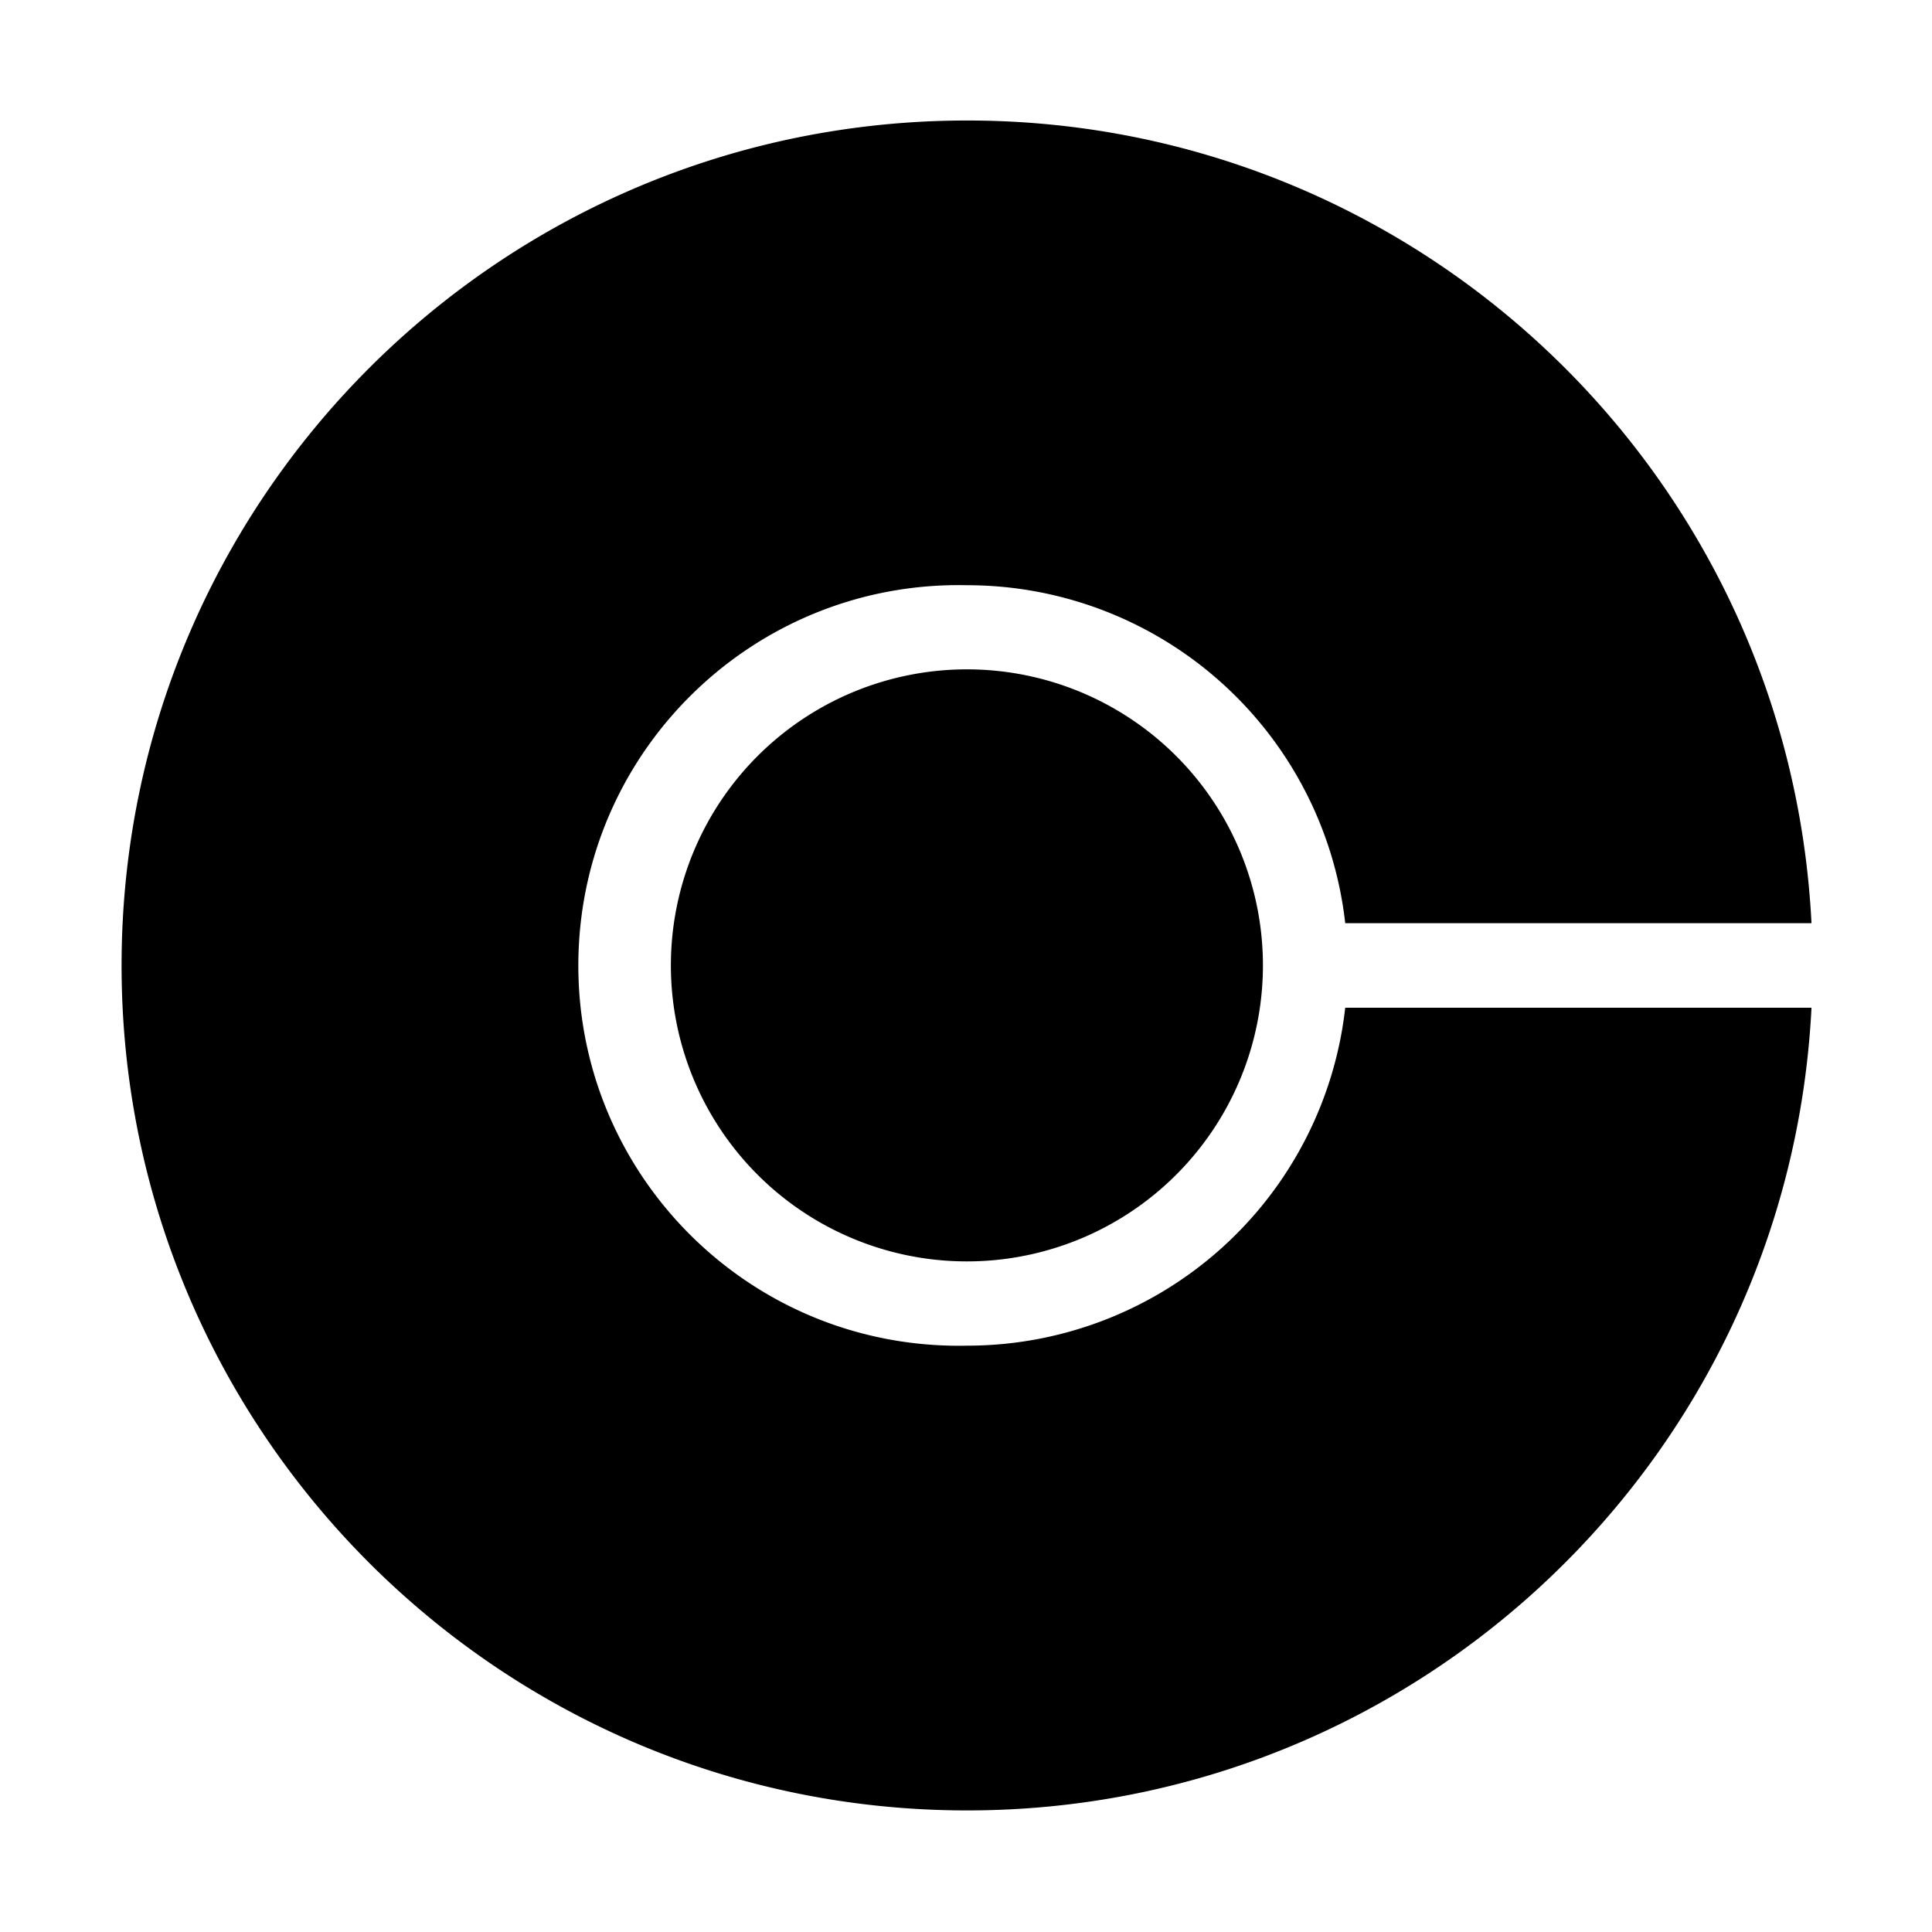 <svg viewBox="0 0 1024 1024" focusable="false"><path d="M960.13 534.11c-12 238.4-208.84 425.51-447.55 425.45-247.51 0-448.14-200.56-448.14-447.85S265.07 63.87 512.58 63.87c238.71-.07 435.54 187 447.55 425.45H713a201.64 201.64 0 00-200.42-179.14c-111.3-2.47-203.53 85.75-206 197.05s85.75 203.54 197.06 206c3 .07 6 .07 9 0A201.63 201.63 0 00713 534.11zm-290.75-22.4a156.9 156.9 0 11-156.85-156.94 156.9 156.9 0 01156.85 156.94z" /></svg>